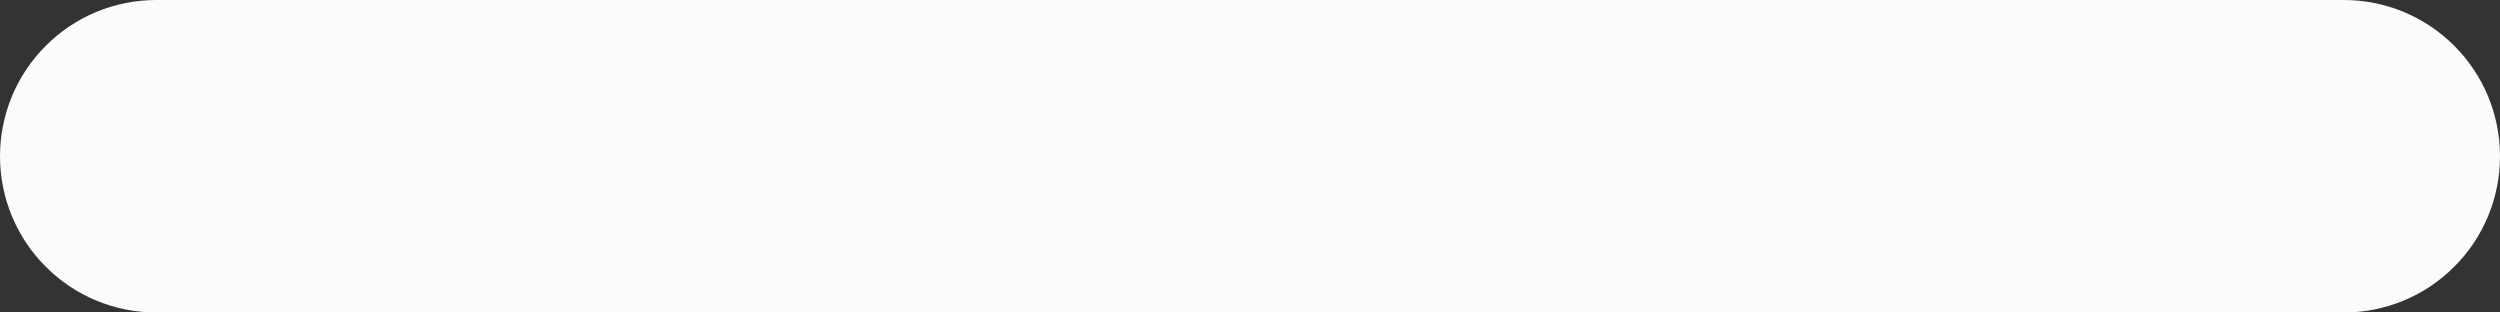 <svg width="16" height="2" viewBox="0 0 16 2" fill="none" xmlns="http://www.w3.org/2000/svg">
<rect x="0" y="0" width="16" height="2" fill="#333333" stroke="none"/>
<path d="M15 0H1C0.735 0 0.48 0.105 0.293 0.293C0.105 0.48 0 0.735 0 1C0 1.265 0.105 1.52 0.293 1.707C0.48 1.895 0.735 2 1 2H15C15.265 2 15.52 1.895 15.707 1.707C15.895 1.52 16 1.265 16 1C16 0.735 15.895 0.48 15.707 0.293C15.52 0.105 15.265 0 15 0Z" fill="#FBFBFB"/>
</svg>
